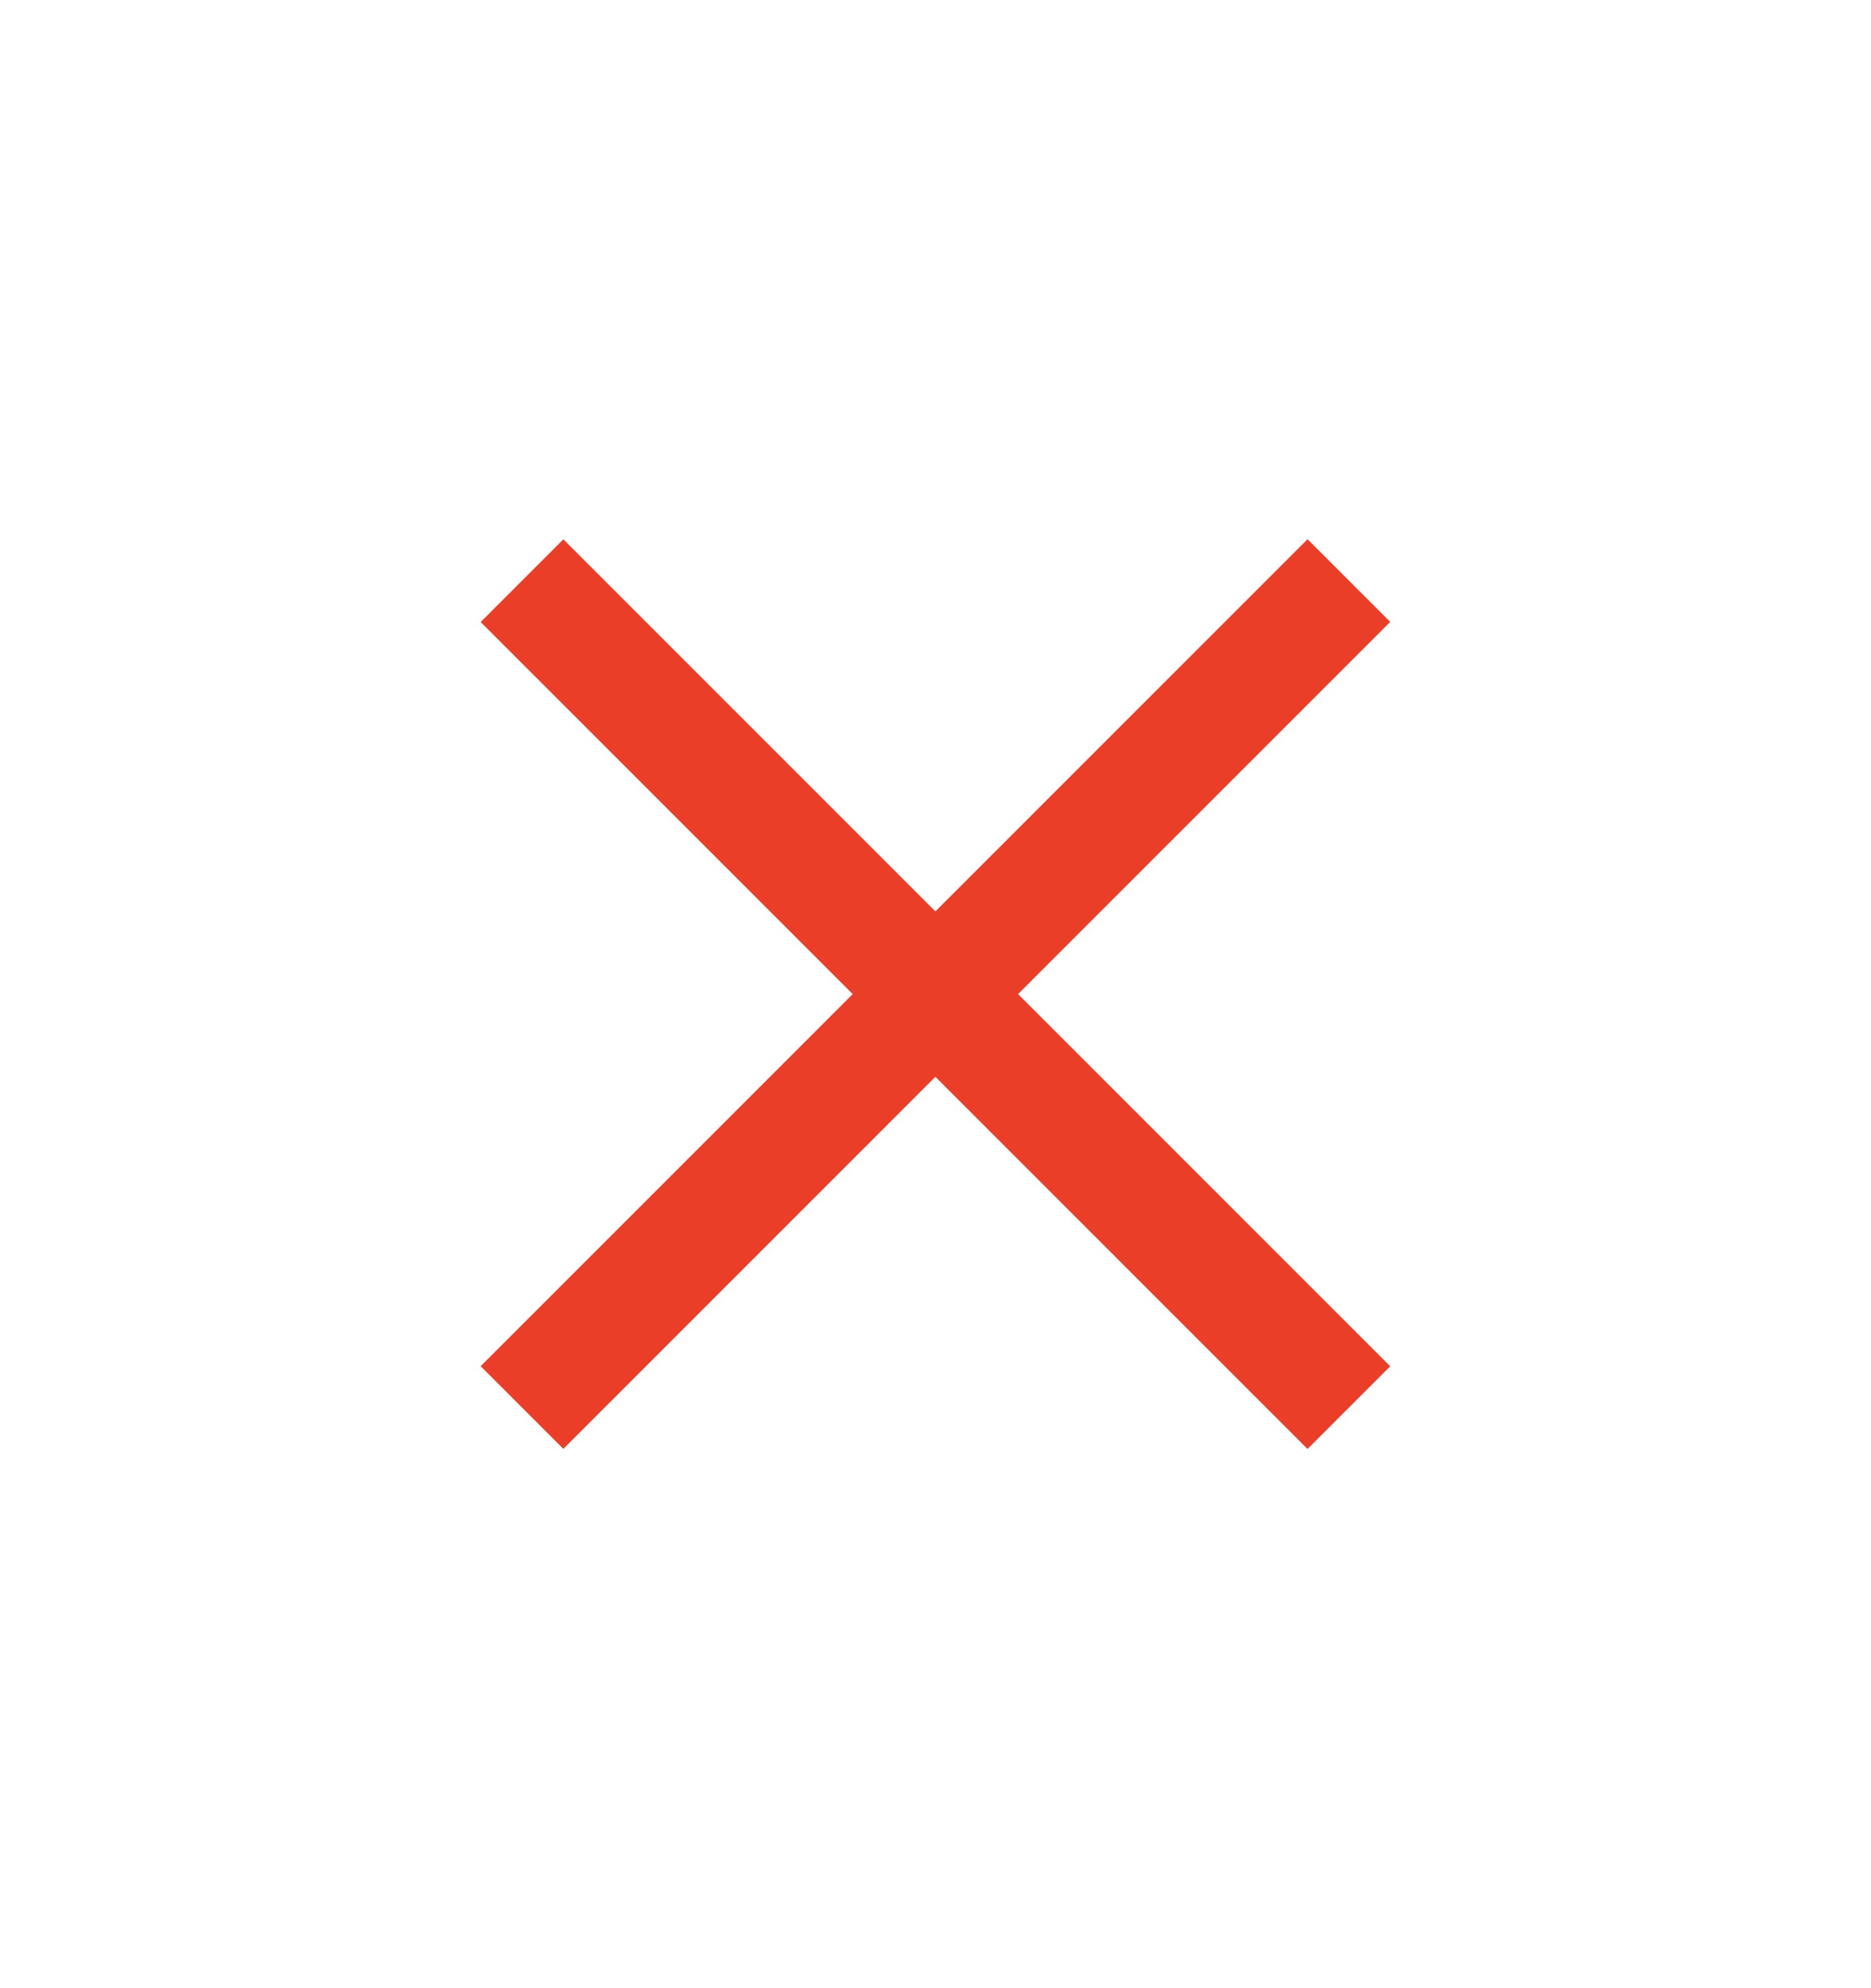 <svg width="16" height="17" viewBox="0 0 16 17" fill="none" xmlns="http://www.w3.org/2000/svg">
<path d="M4.464 4.965L11.535 12.036" stroke="#EB3E28" strokeLinecap="round"/>
<path d="M4.464 12.035L11.535 4.964" stroke="#EB3E28" strokeLinecap="round"/>
</svg>
